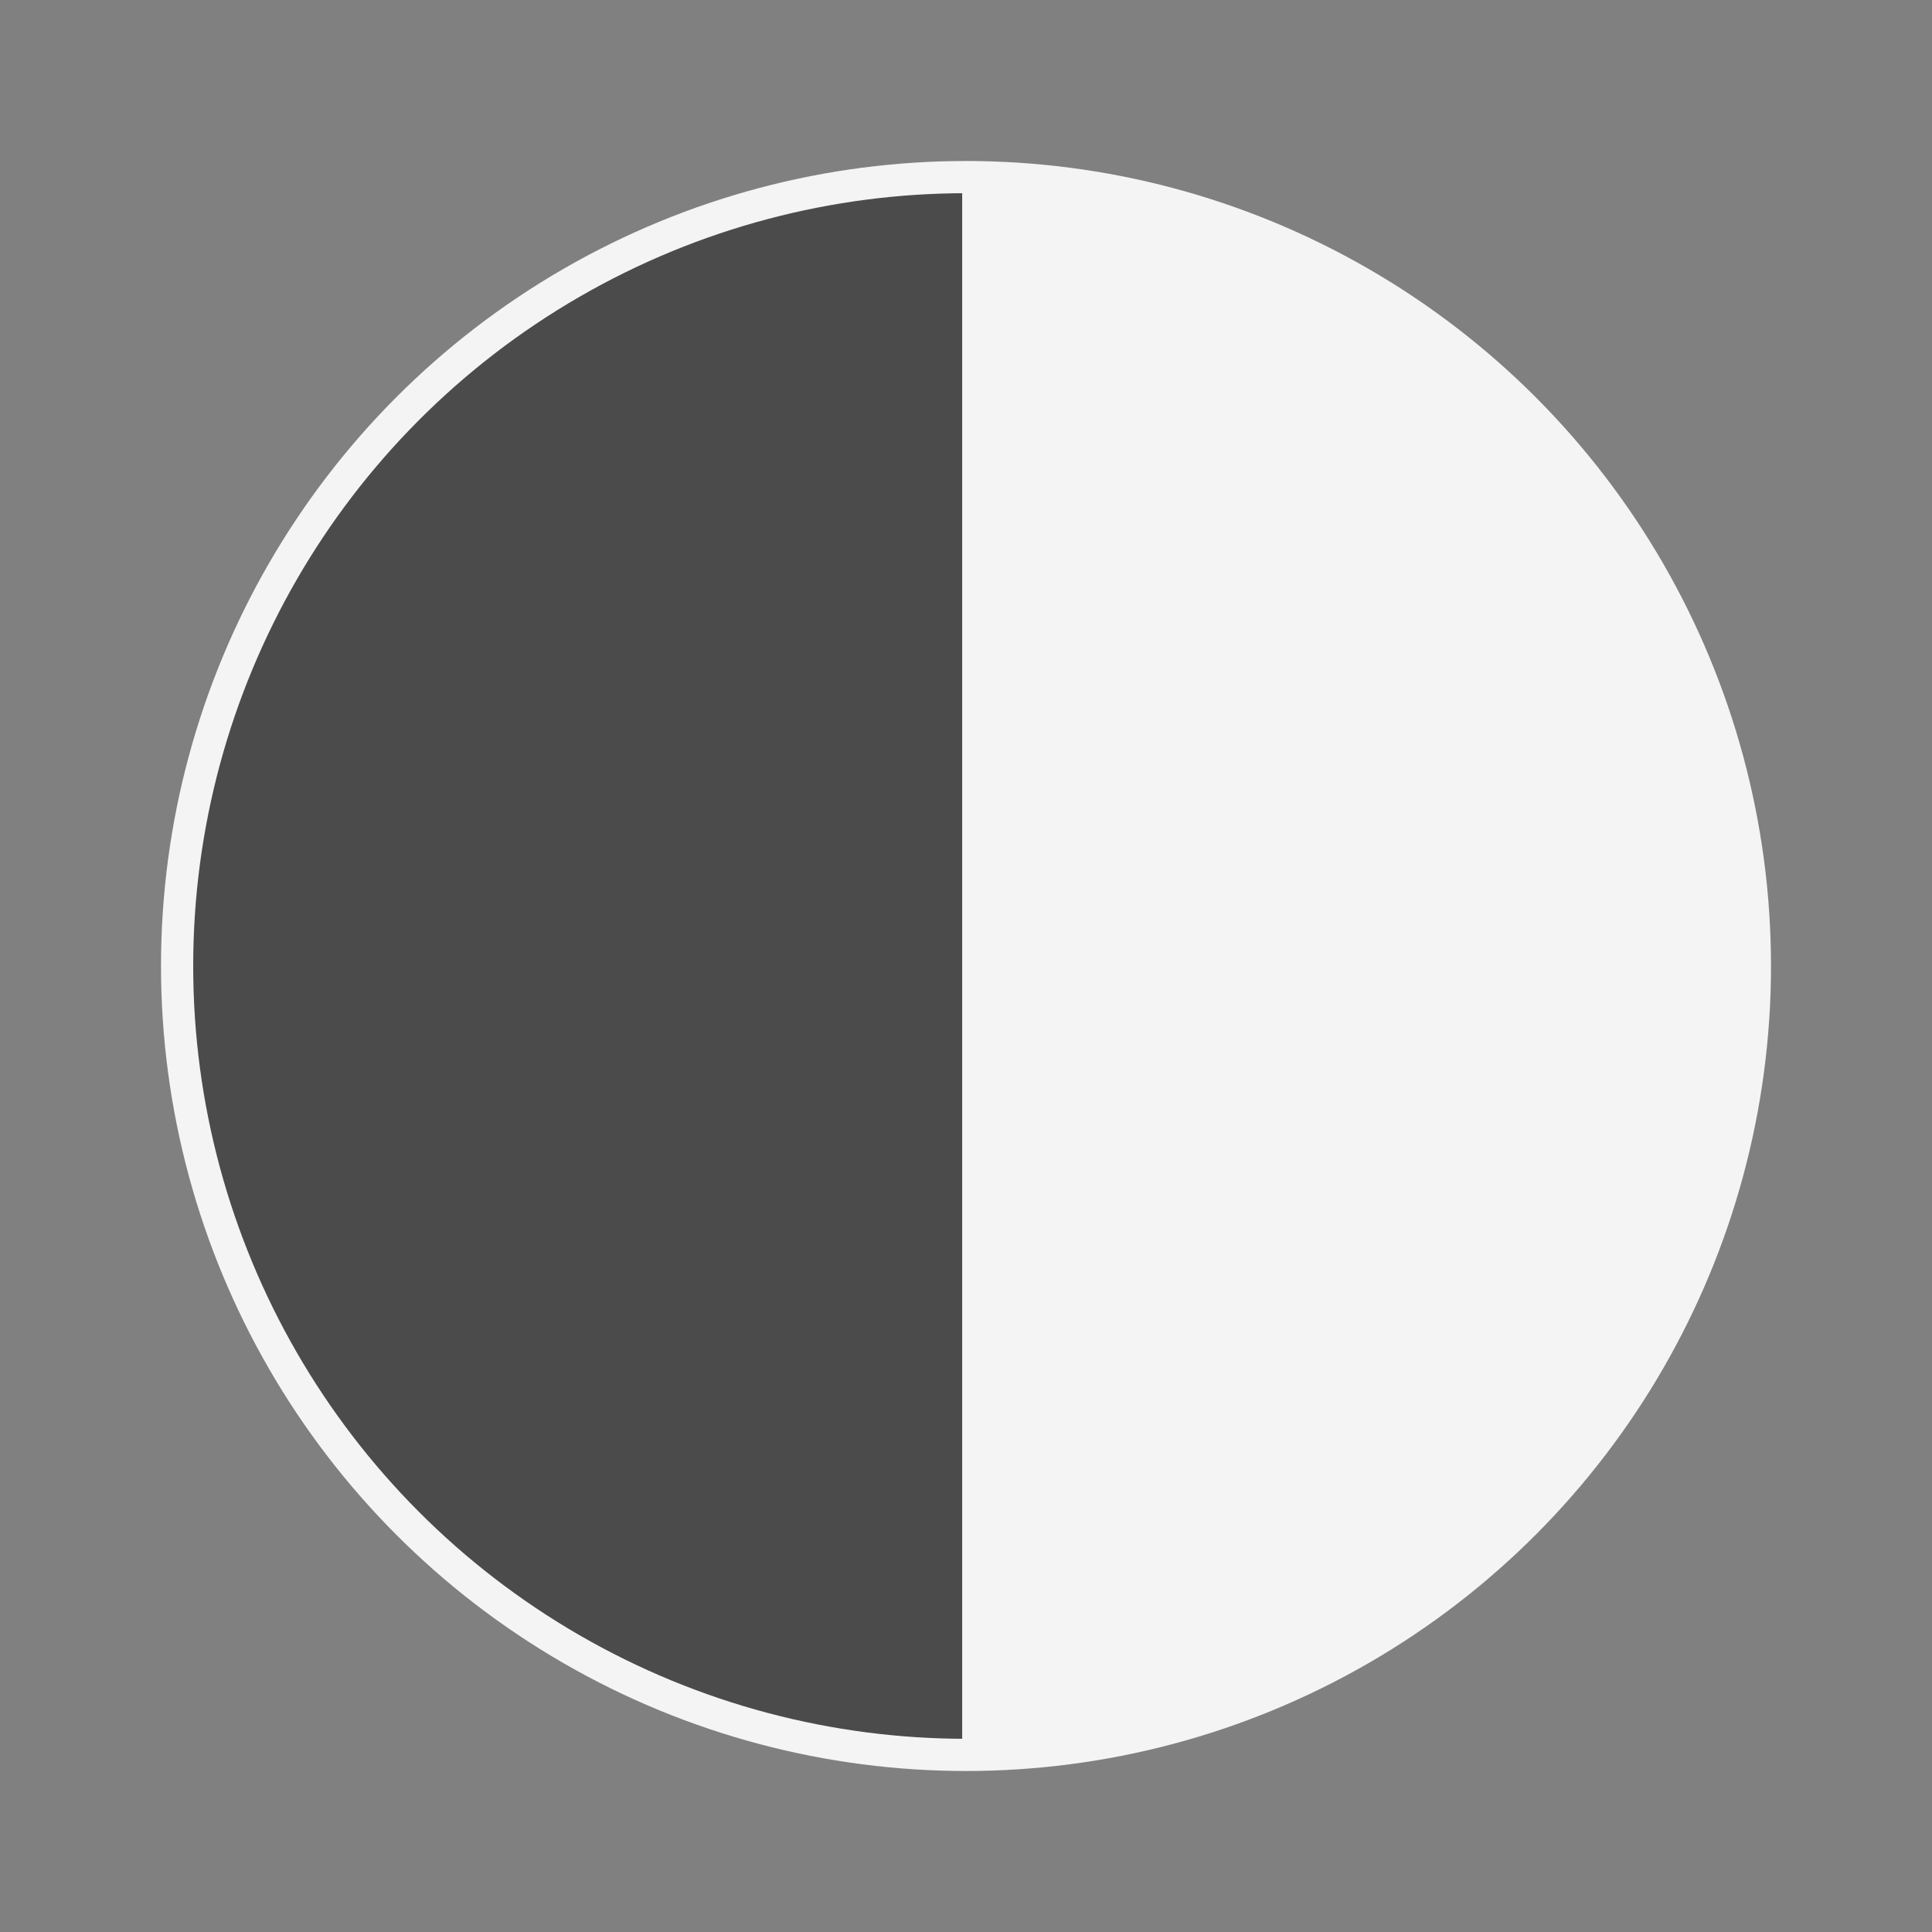 <svg id="ewBsrSXy0Q21" xmlns="http://www.w3.org/2000/svg" xmlns:xlink="http://www.w3.org/1999/xlink" viewBox="0 0 300 300" shape-rendering="geometricPrecision" text-rendering="geometricPrecision"><rect x="0" y="0" width="300" height="300" fill="#808080" stroke="none"/><ellipse rx="125" ry="125" transform="translate(150 150)" fill="#f4f4f4" stroke-width="0"/><ellipse rx="120" ry="120" transform="translate(150 150)" fill="#4b4b4b" stroke-width="0"/><path d="M150,29.908L150,270c70.378.985,124.411-63.154,120-120c5.291-54.146-43.585-117.62-120-120.092Z" transform="matrix(1 0 0 1.008-.291-1.111)" fill="#f4f4f4" stroke="#f4f4f4" stroke-width="0.6" stroke-miterlimit="1"/></svg>
